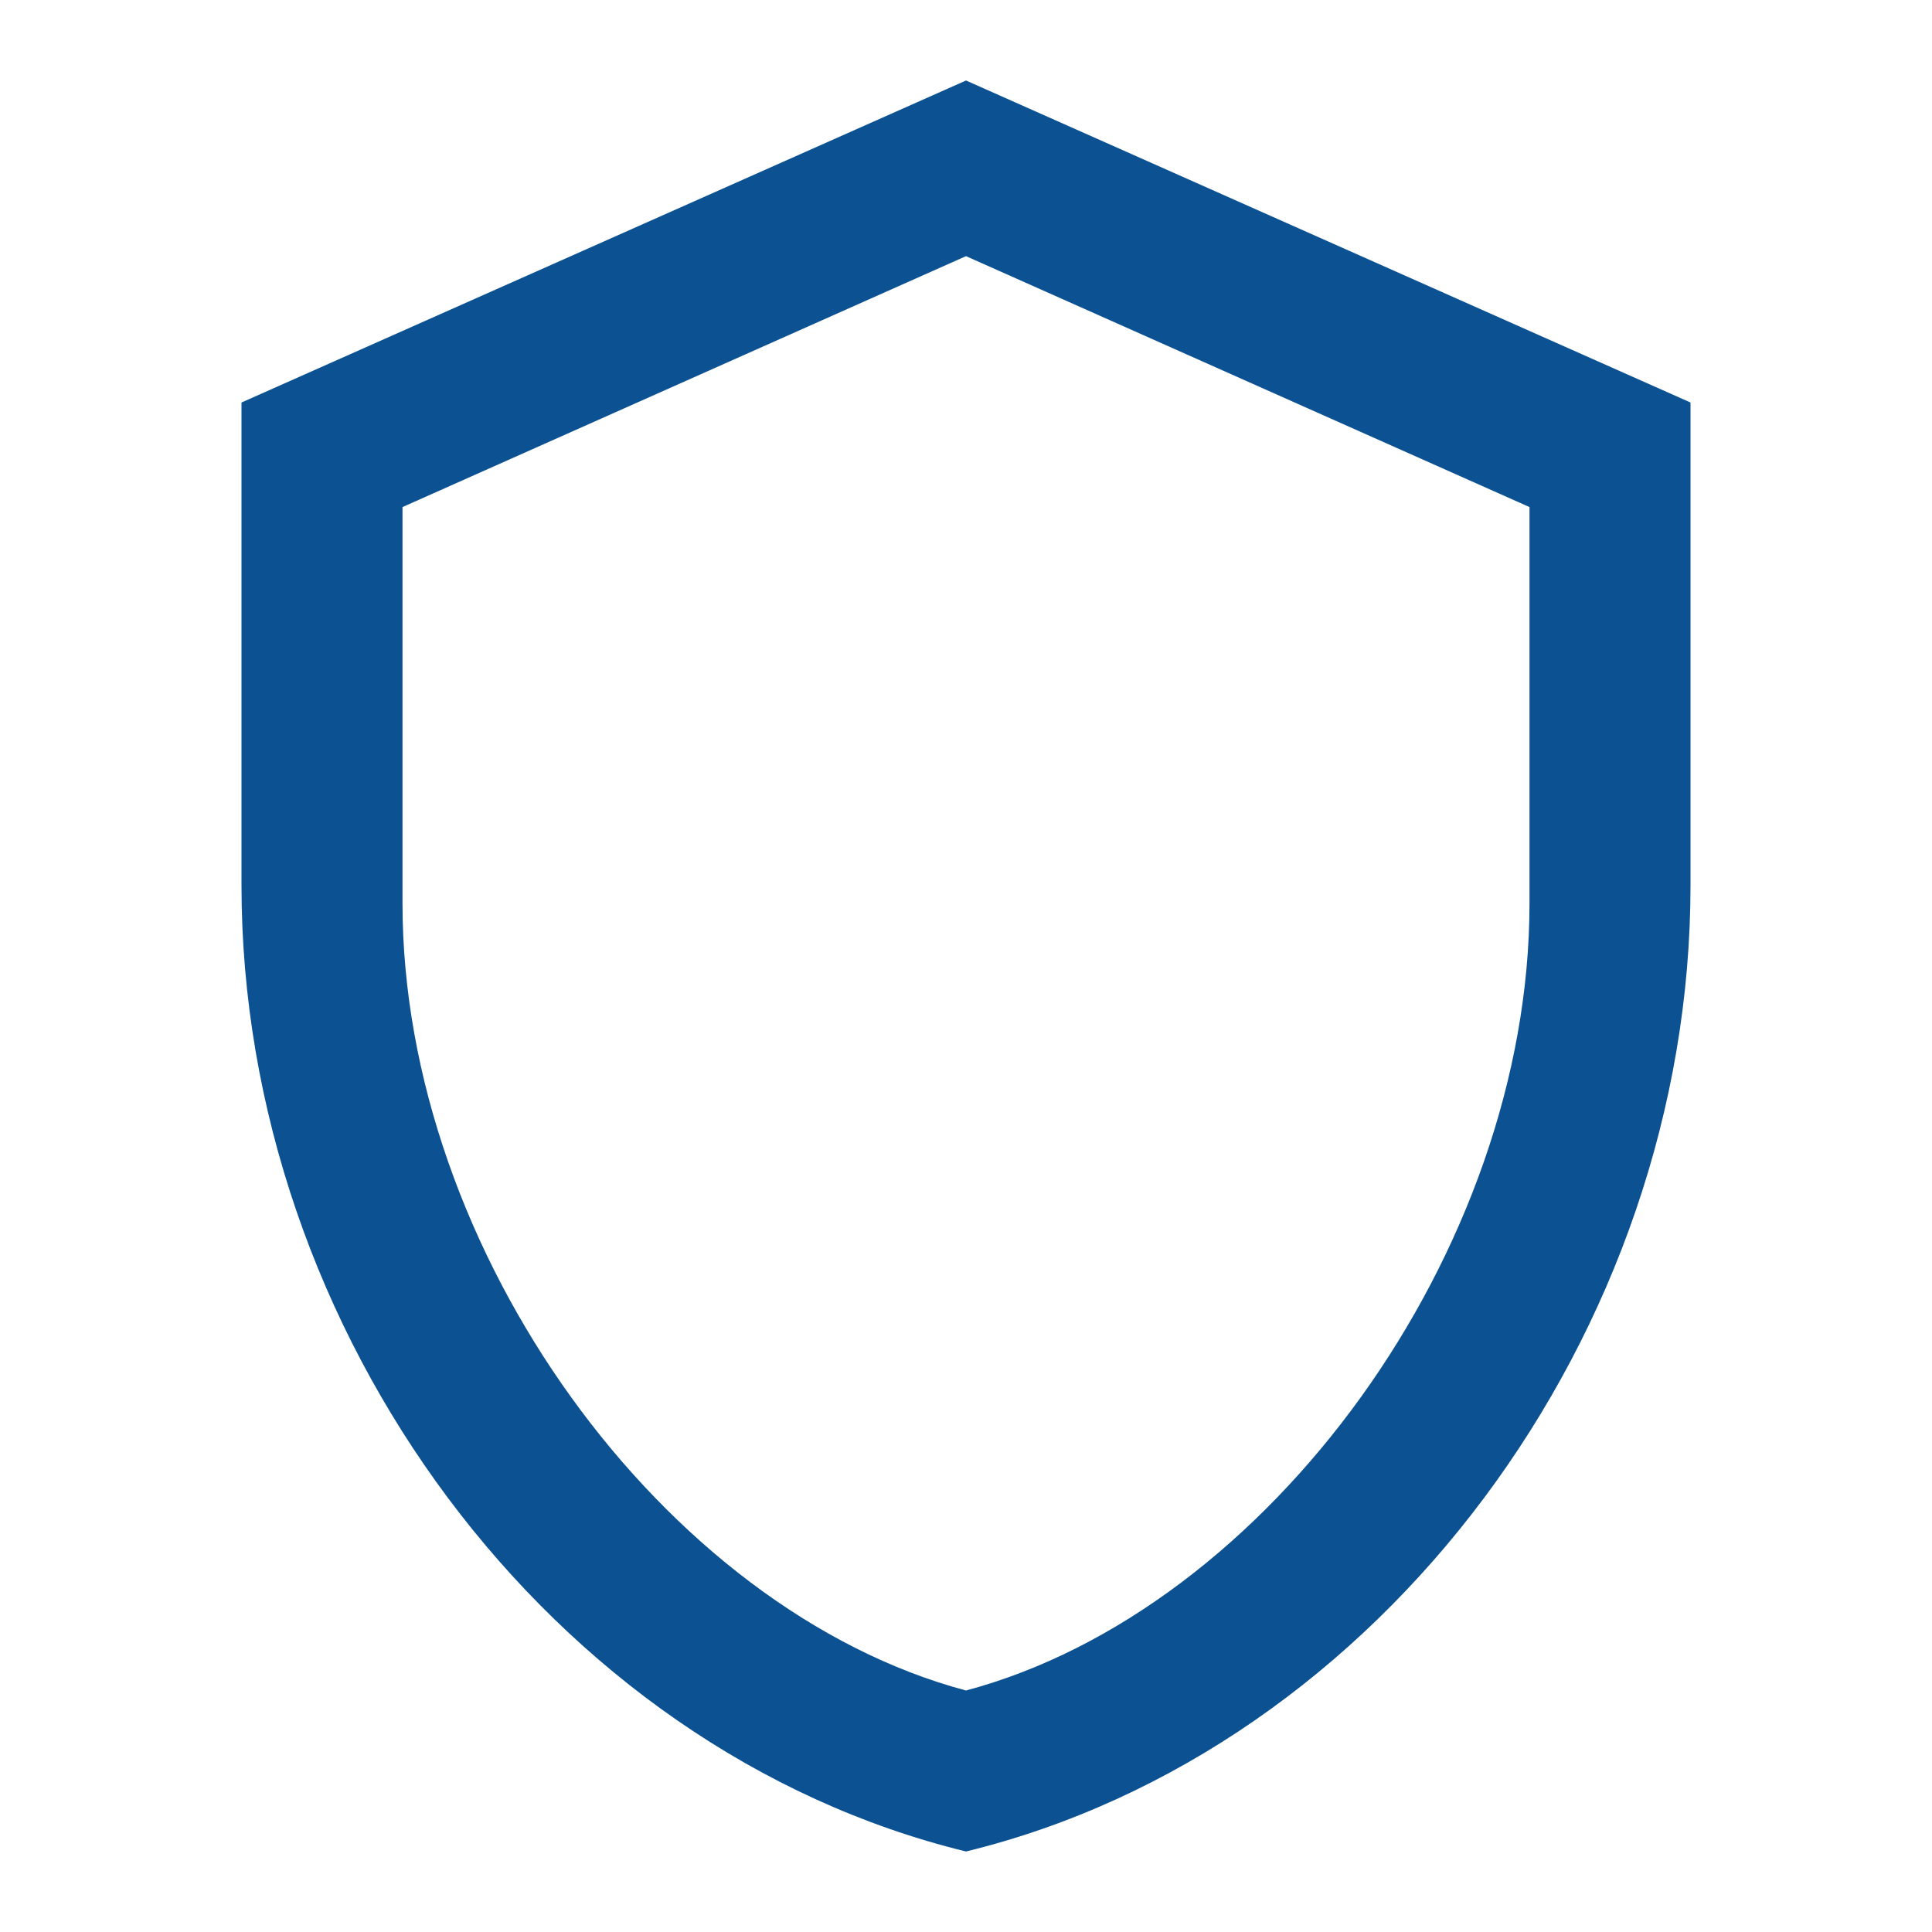 <?xml version="1.0" encoding="utf-8"?>
<!DOCTYPE svg PUBLIC "-//W3C//DTD SVG 1.1//EN" "http://www.w3.org/Graphics/SVG/1.1/DTD/svg11.dtd">
<svg xmlns="http://www.w3.org/2000/svg" xmlns:xlink="http://www.w3.org/1999/xlink" version="1.1" baseProfile="full" width="24" height="24" viewBox="0 0 24.00 24.00" enable-background="new 0 0 24.00 24.00" xml:space="preserve">
	<path fill="#0C5292" fill-opacity="1" stroke-width="0.2" stroke-linejoin="round" d="M 21,11C 21,16.55 17.16,21.74 12,23C 6.84,21.74 3,16.55 3,11L 3,5L 12,1L 21,5L 21,11 Z M 12,21C 15.75,20 19,15.539 19,11.222L 19,6.299L 12,3.182L 5,6.299L 5,11.222C 5,15.539 8.25,20 12,21 Z "/>
</svg>
